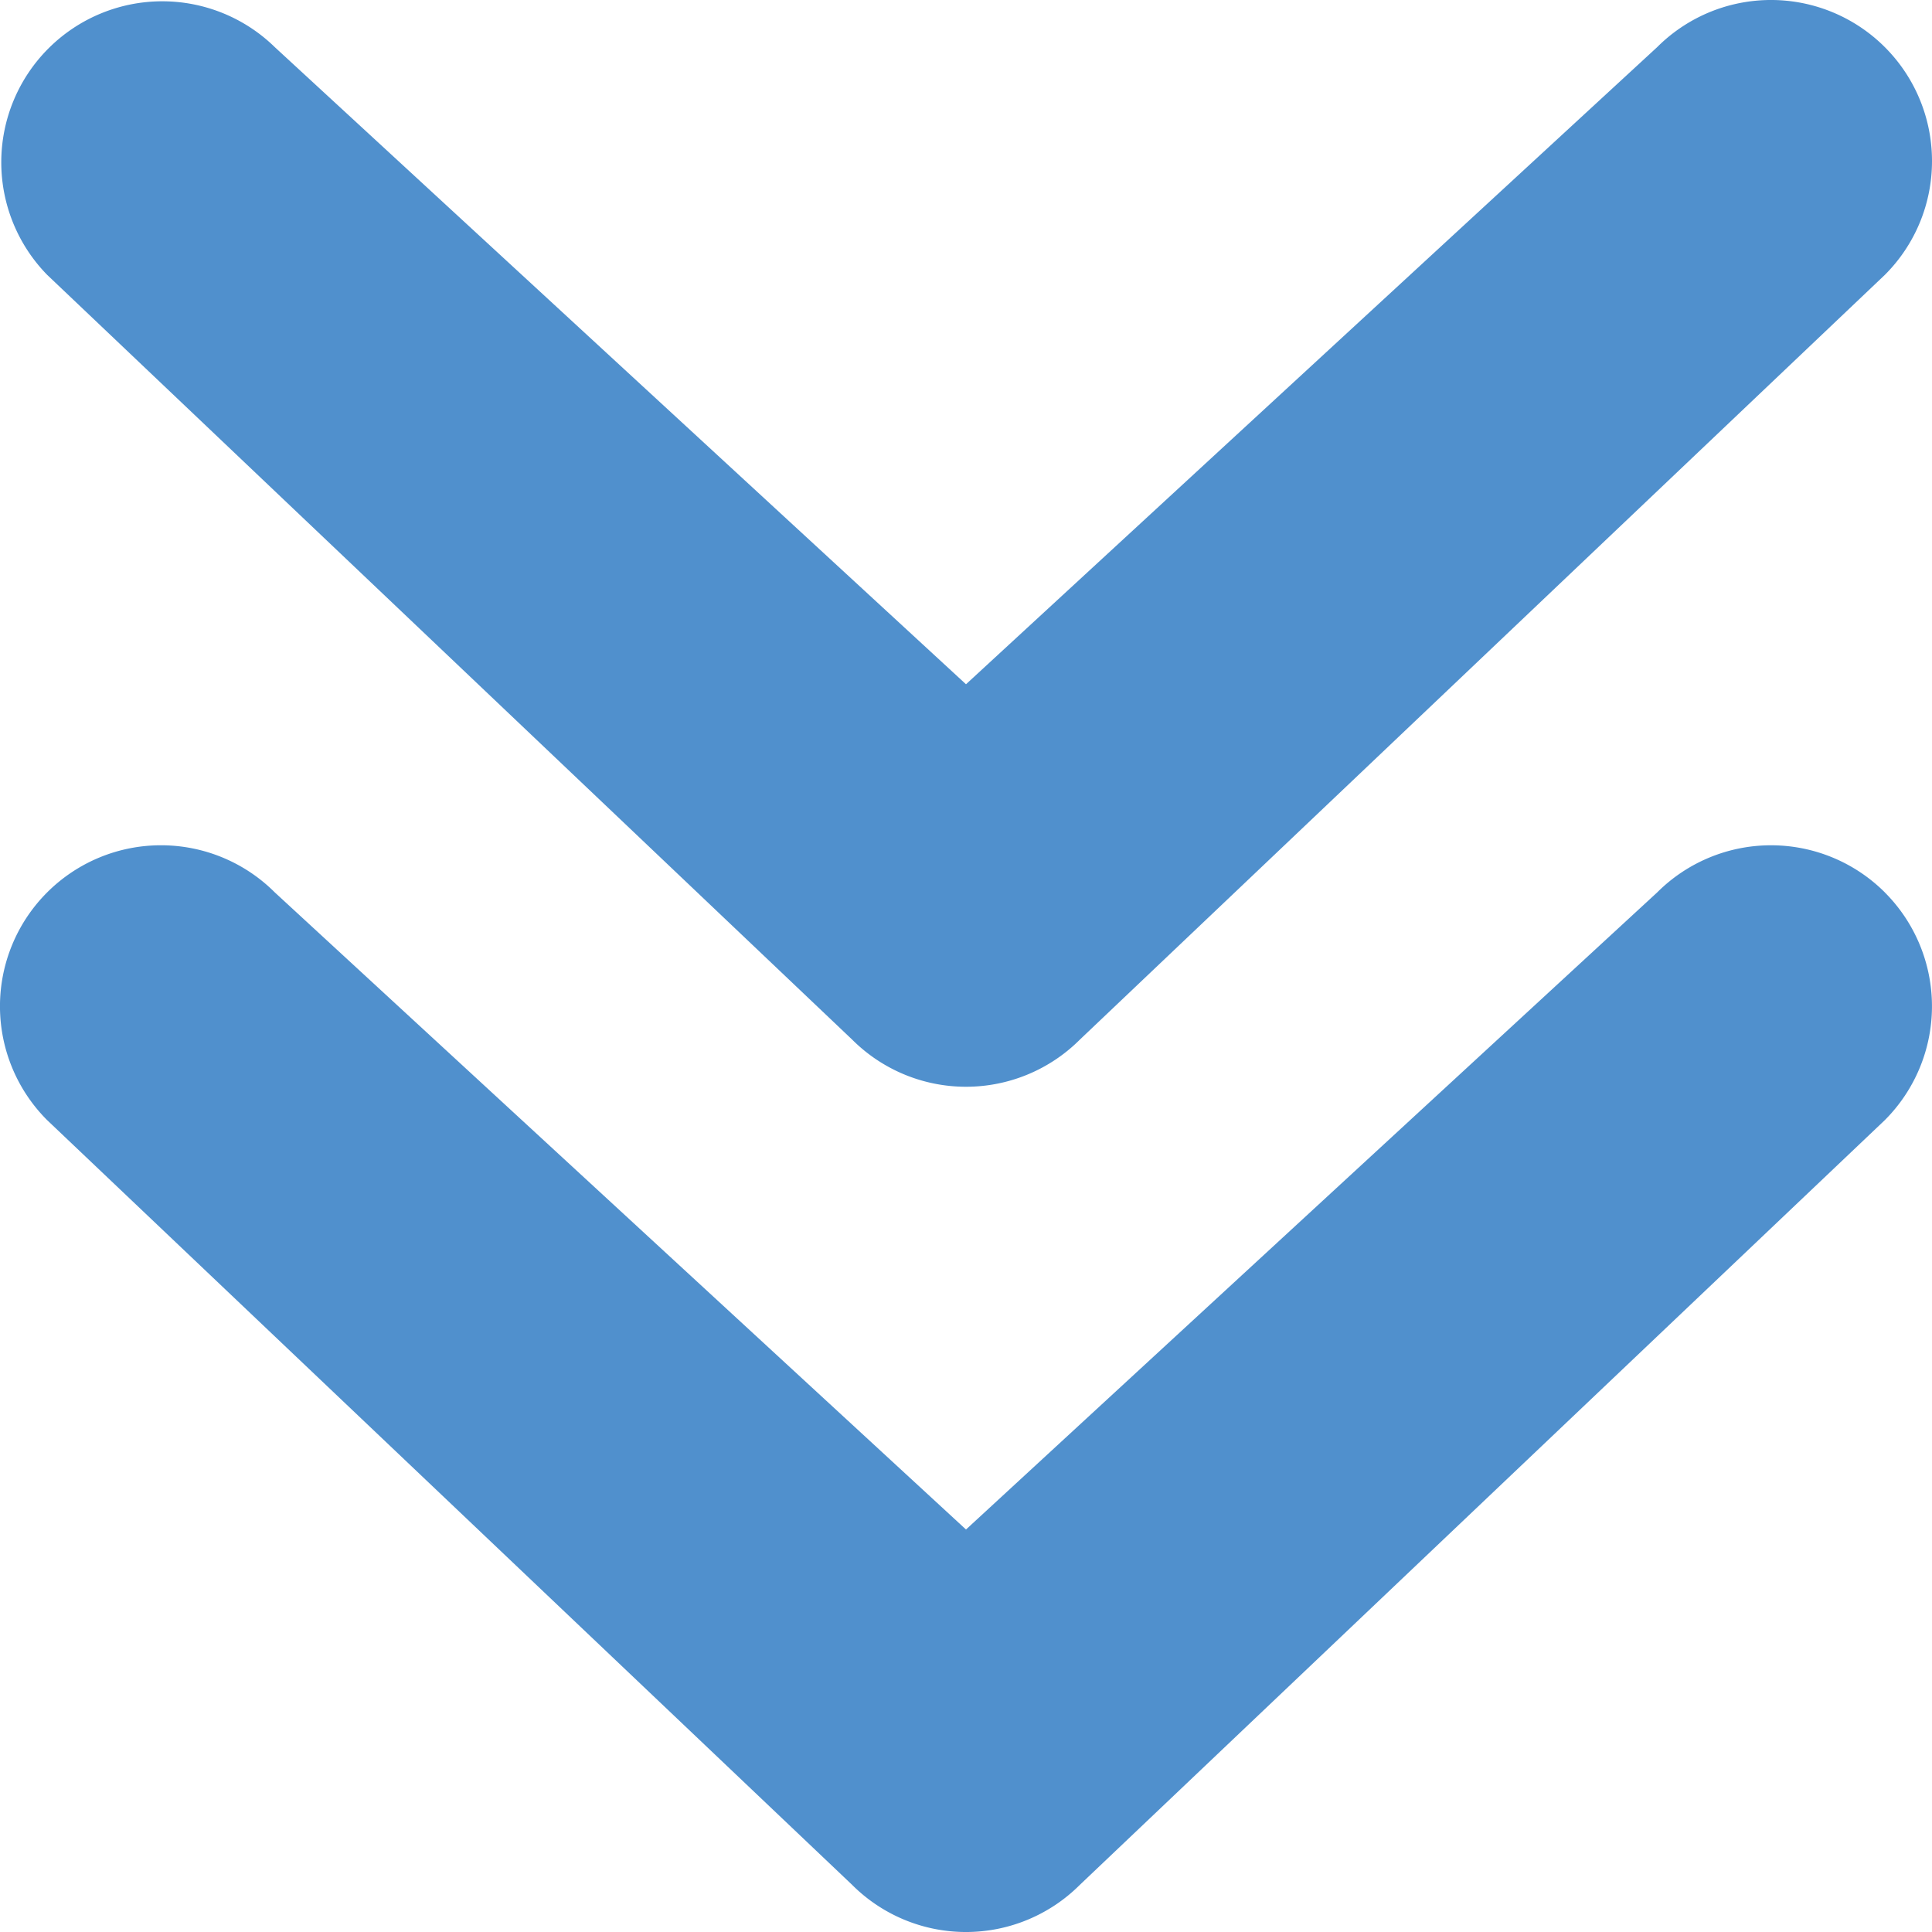 <svg xmlns="http://www.w3.org/2000/svg" viewBox="0 0 48 48"><defs><style>.cls-1{fill:#5090cd;}</style></defs><g id="Layer_2" data-name="Layer 2"><g id="FINAL"><path class="cls-1" d="M48,4a3.989,3.989,0,0,1-1.171,2.829l-20,19a4.001,4.001,0,0,1-5.657,0l-20-19A4,4,0,0,1,6.828,1.172L24,17,41.171,1.172A4,4,0,0,1,48,4ZM46.829,22.172a4.001,4.001,0,0,0-5.657,0L24,38,6.828,22.172a4,4,0,0,0-5.657,5.657l20,19a4.001,4.001,0,0,0,5.657,0l20-19a4.001,4.001,0,0,0,0-5.657Z"/></g></g></svg>
